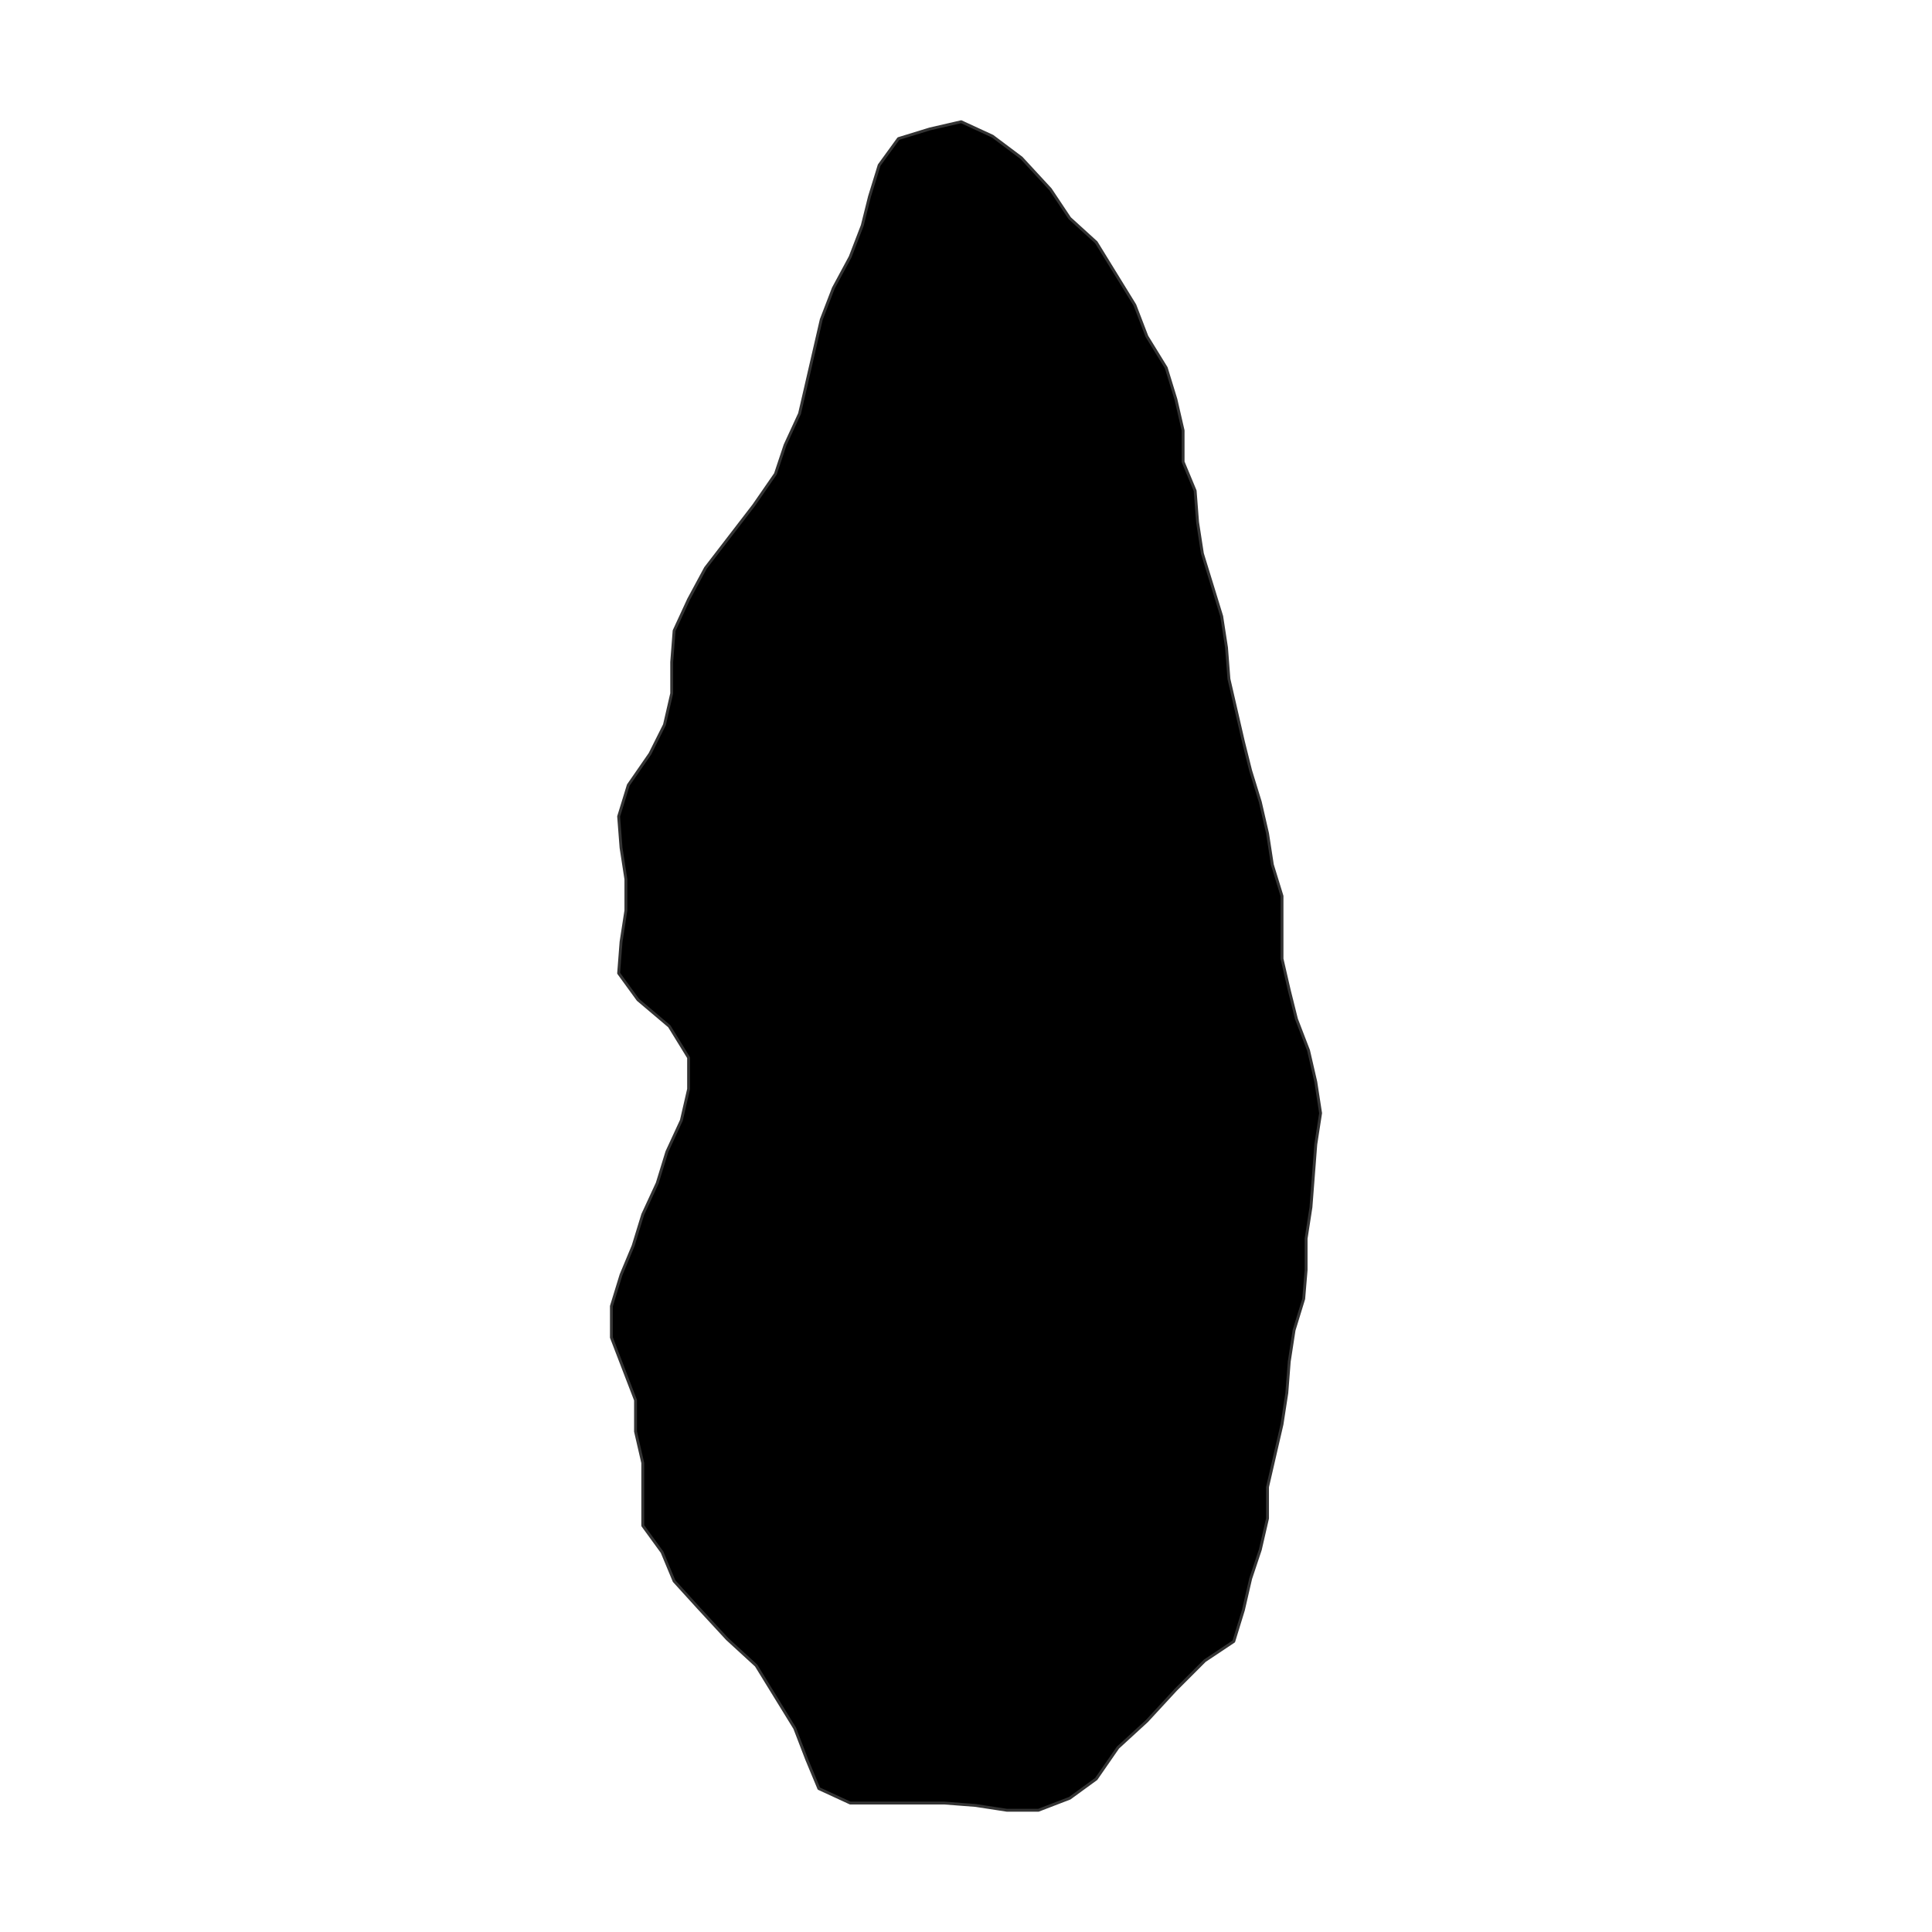 <?xml version="1.0" encoding="UTF-8"?>
<svg xmlns="http://www.w3.org/2000/svg" xmlns:xlink="http://www.w3.org/1999/xlink" width="504pt" height="504pt" viewBox="0 0 504 504" version="1.1">
<g id="surface340">
<rect x="0" y="0" width="504" height="504" style="fill:rgb(100%,100%,100%);fill-opacity:1;stroke:none;"/>
<path style="fill-rule:nonzero;fill:rgb(0%,0%,0%);fill-opacity:1;stroke-width:0.75;stroke-linecap:round;stroke-linejoin:round;stroke:rgb(20%,20%,20%);stroke-opacity:1;stroke-miterlimit:10;" d="M 246.336 470.359 L 221.793 470.359 L 213.613 466.586 L 210.469 459.031 L 207.32 450.852 L 202.285 442.672 L 197.254 434.492 L 189.703 427.57 L 182.148 419.387 L 175.855 412.465 L 172.711 404.914 L 167.676 397.992 L 167.676 381.633 L 165.789 373.449 L 165.789 365.27 L 162.641 357.09 L 159.496 348.91 L 159.496 340.727 L 162.012 332.547 L 165.16 324.996 L 167.676 316.816 L 171.453 308.637 L 173.969 300.453 L 177.746 292.273 L 179.633 284.094 L 179.633 275.914 L 174.598 267.73 L 166.418 260.809 L 161.383 253.887 L 162.012 245.707 L 163.273 237.527 L 163.273 229.348 L 162.012 221.164 L 161.383 212.984 L 163.902 204.805 L 169.562 196.625 L 173.34 189.07 L 175.227 180.891 L 175.227 172.711 L 175.855 164.531 L 179.633 156.348 L 184.039 148.168 L 196.625 131.809 L 202.285 123.625 L 204.805 116.074 L 208.578 107.895 L 210.469 99.715 L 212.355 91.535 L 214.242 83.352 L 217.391 75.172 L 221.793 66.992 L 224.941 58.812 L 226.828 51.258 L 229.348 43.078 L 234.379 36.156 L 242.562 33.641 L 250.742 31.754 L 258.922 35.527 L 266.473 41.191 L 274.023 49.371 L 279.059 56.922 L 285.98 63.215 L 291.016 71.398 L 296.051 79.578 L 299.195 87.758 L 304.23 95.938 L 306.746 104.121 L 308.637 112.301 L 308.637 120.48 L 311.781 128.031 L 312.41 136.211 L 313.668 144.395 L 316.188 152.574 L 318.703 160.754 L 319.961 168.934 L 320.59 177.117 L 322.48 185.297 L 324.367 193.477 L 326.254 201.027 L 328.773 209.207 L 330.66 217.391 L 331.918 225.57 L 334.438 233.75 L 334.438 250.113 L 336.324 258.293 L 338.211 265.844 L 341.359 274.023 L 343.246 282.207 L 344.504 290.387 L 343.246 298.566 L 342.617 306.746 L 341.988 314.93 L 340.727 323.109 L 340.727 331.289 L 340.098 338.84 L 337.582 347.02 L 336.324 355.203 L 335.695 363.383 L 334.438 371.562 L 332.547 379.742 L 330.66 387.926 L 330.66 396.105 L 328.773 404.285 L 326.254 411.836 L 324.367 420.02 L 321.852 428.199 L 314.297 433.234 L 306.746 440.785 L 299.195 448.965 L 291.645 455.887 L 285.98 464.066 L 279.059 469.102 L 270.879 472.246 L 262.699 472.246 L 254.516 470.988 Z M 246.336 470.359 "/>
</g>
</svg>
